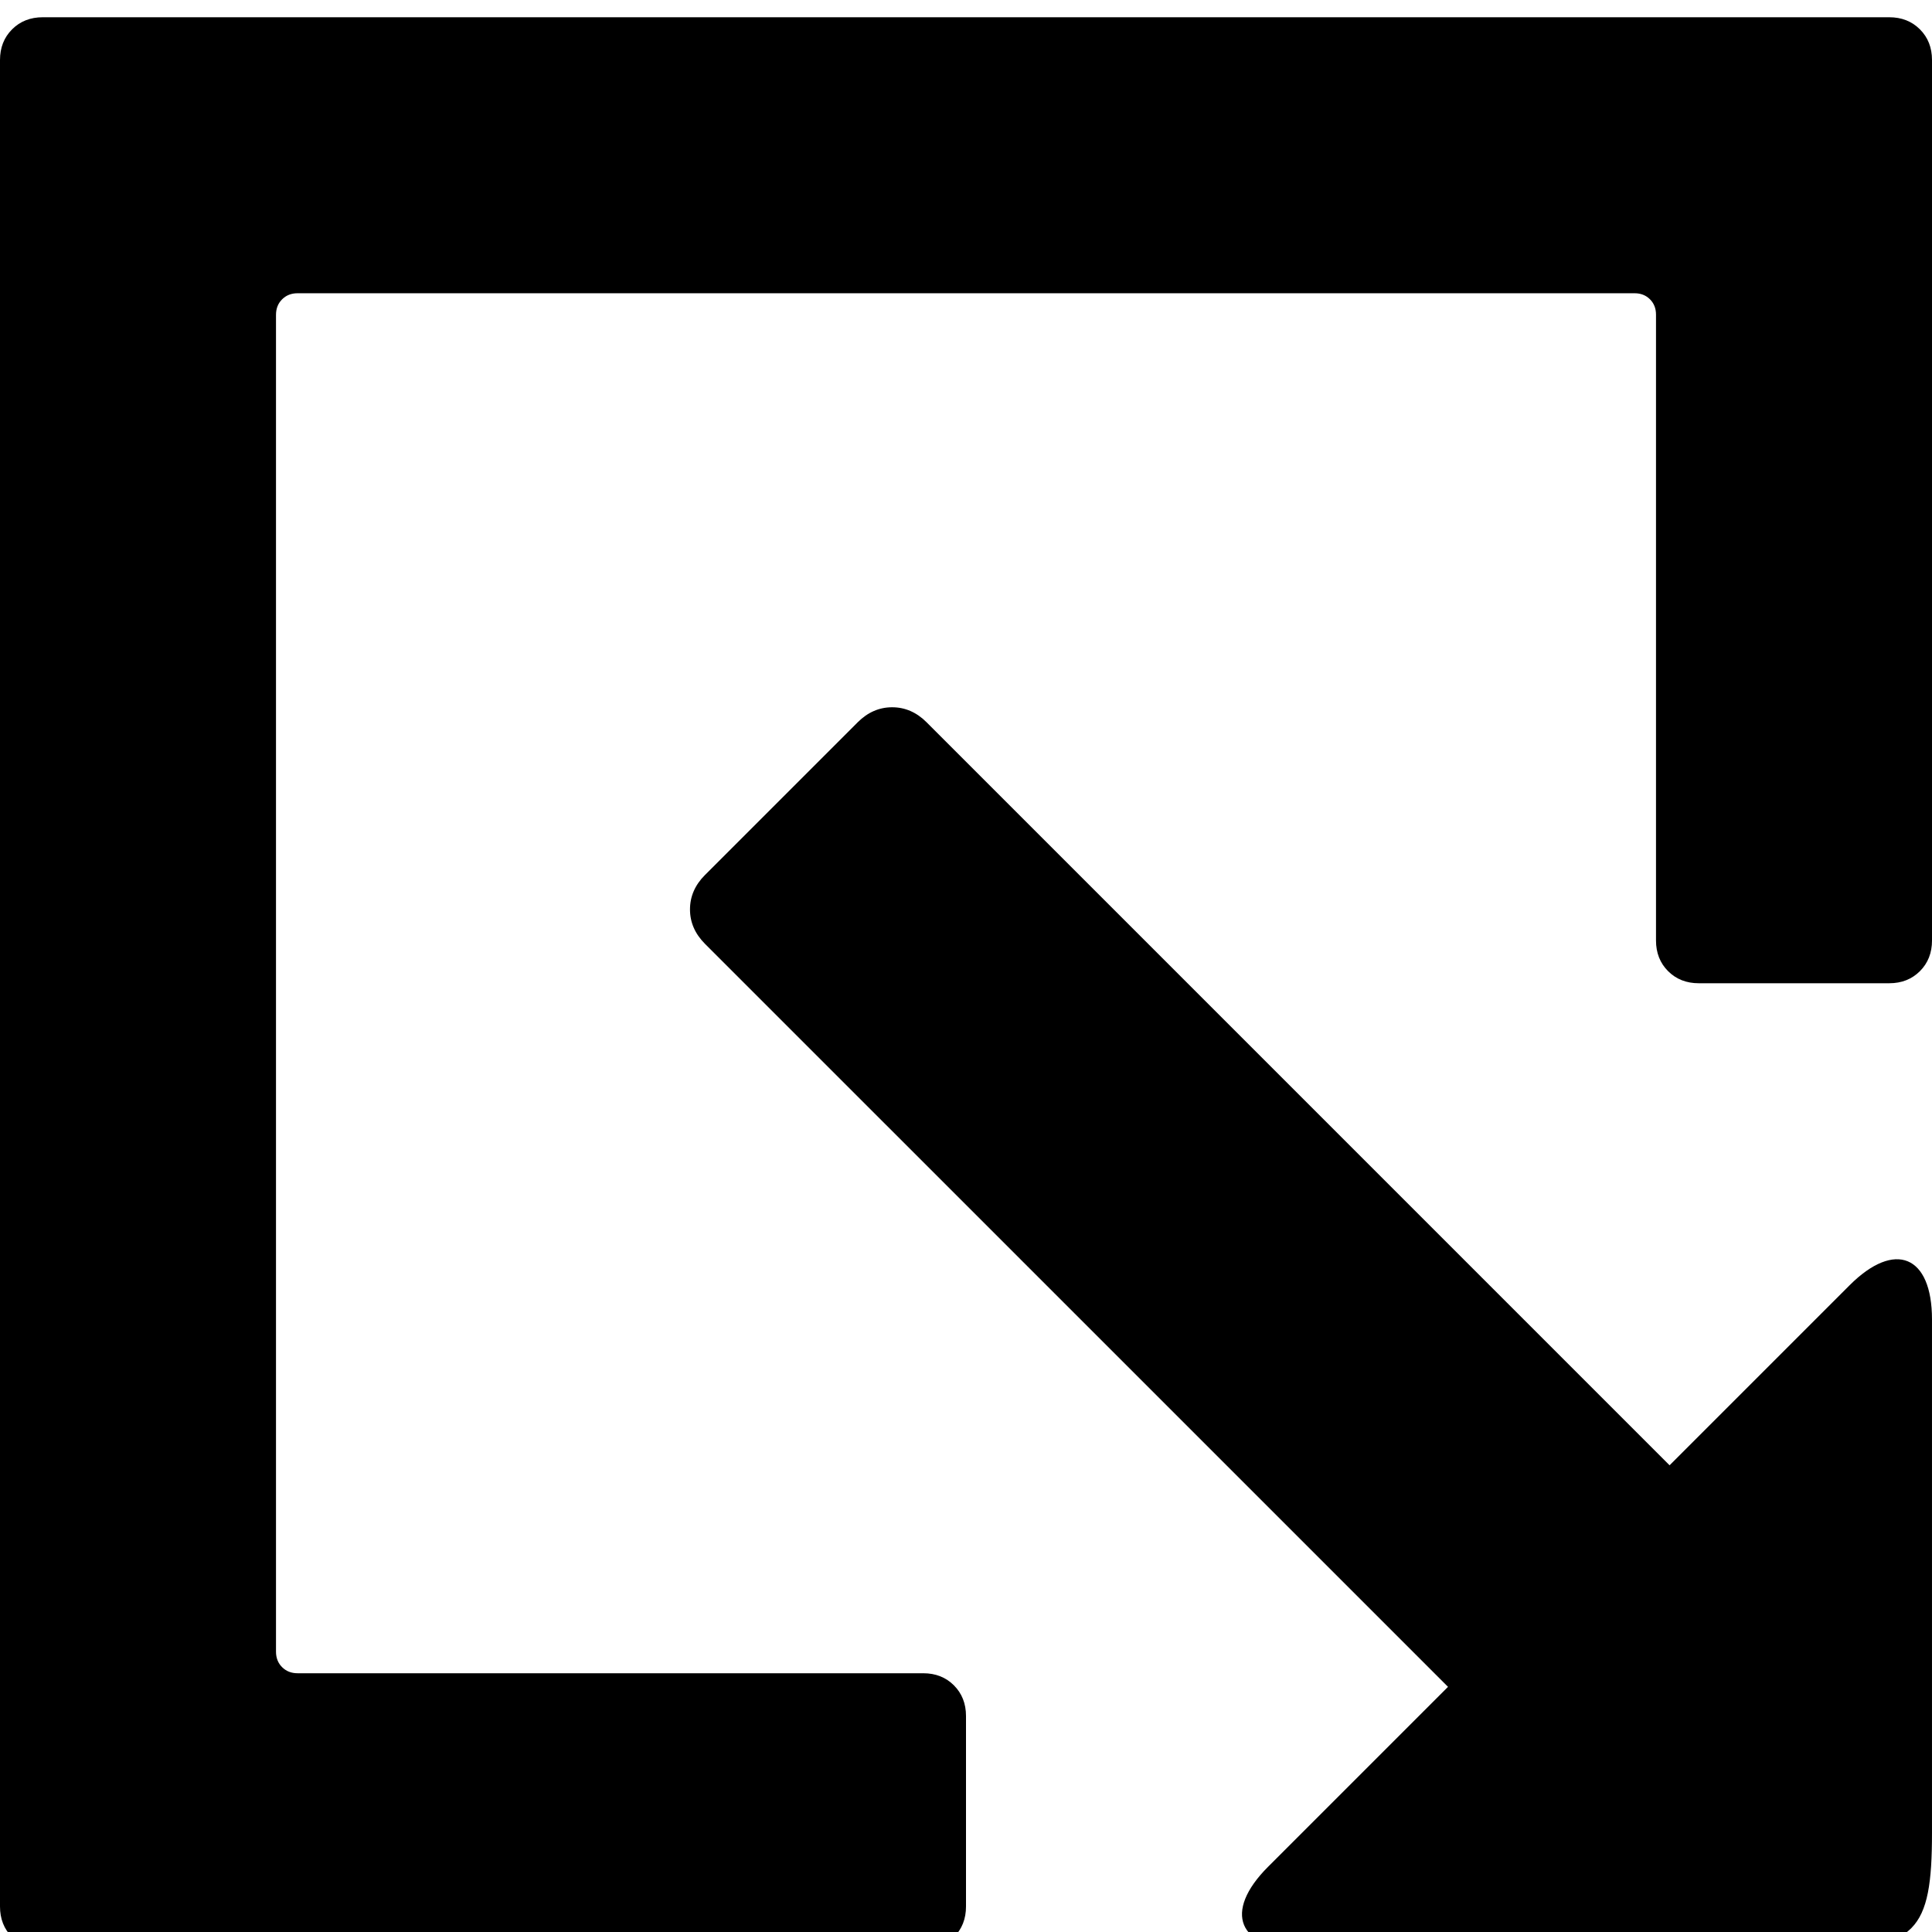 ﻿<?xml version="1.0" standalone="no"?>
<svg fill="currentColor" height="100%" width="100%" viewBox="0 64 1024 1024" aria-hidden="true" role="img" style="vertical-align: -0.125em;" xmlns="http://www.w3.org/2000/svg"><path d="M980.293 278.754l-95.387-95.387-393.84 393.856c-5.285 5.262-11.353 7.909-18.203 7.911-6.862 0-12.935-2.649-18.222-7.911l-81.019-81.019c-5.262-5.285-7.909-11.353-7.909-18.219 0-6.85 2.649-12.914 7.909-18.203l393.856-393.84-95.381-95.381c-24.039-24.037-15.89-43.705 18.105-43.705h271.982c53.227 0 61.813 9.273 61.813 61.813v271.982c0.005 33.998-19.662 42.151-43.703 18.105zM146.286 793.143c0 3.312 1.077 6.048 3.232 8.203 2.151 2.151 4.889 3.227 8.199 3.225h708.661c3.287 0 5.998-1.067 8.137-3.202 2.135-2.137 3.202-4.848 3.202-8.135v-331.701c0-6.571 2.135-11.995 6.409-16.272 4.27-4.267 9.696-6.407 16.267-6.405h100.933c6.571-0.002 11.998 2.137 16.267 6.405 4.277 4.277 6.409 9.701 6.409 16.272v466.647c0.002 6.571-2.137 11.998-6.405 16.267-4.277 4.274-9.701 6.409-16.272 6.409h-978.649c-6.571 0.002-11.998-2.137-16.267-6.405-4.274-4.277-6.409-9.701-6.409-16.272v-978.647c0-6.571 2.135-11.995 6.409-16.272 4.27-4.267 9.696-6.407 16.267-6.405h466.647c6.571 0 11.995 2.135 16.272 6.411 4.267 4.267 6.407 9.696 6.405 16.265v100.933c0.002 6.569-2.137 11.998-6.405 16.265-4.277 4.277-9.701 6.411-16.272 6.411h-331.609c-3.312 0-6.048 1.077-8.203 3.232-2.151 2.149-3.227 4.889-3.225 8.197v708.571z" transform="rotate(180 0 512) scale(-1 1)"></path></svg>